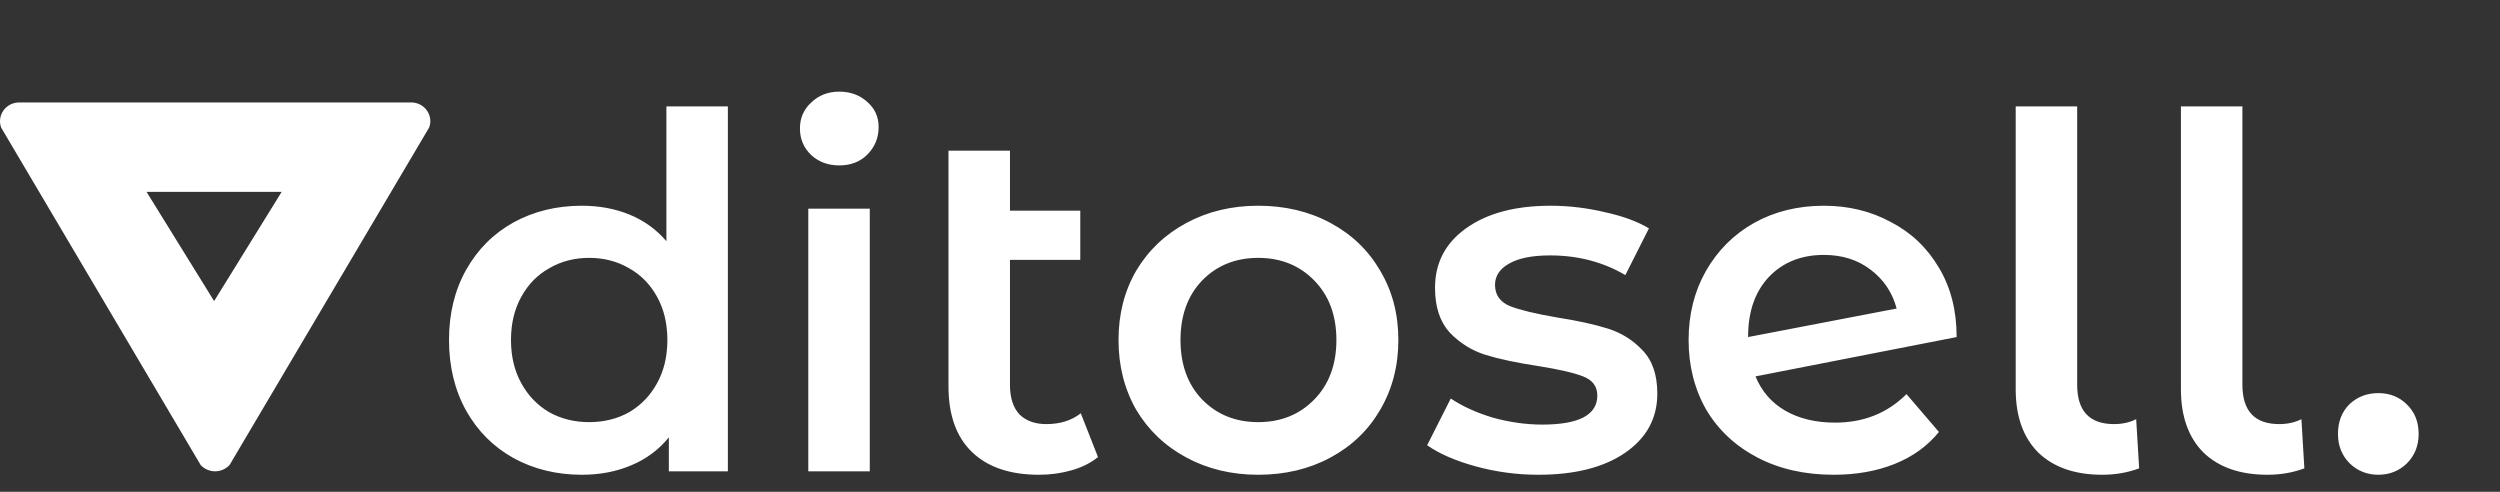 <svg width="122" height="24" viewBox="0 0 122 24" fill="none" xmlns="http://www.w3.org/2000/svg">
<rect x="0" y="0" width="122" height="24" fill="#333333" stroke="none"/>
<path d="M20.078 5H0.926C0.681 5.002 0.446 5.098 0.273 5.268C0.1 5.439 0.002 5.669 1.05978e-07 5.91C-5.46683e-05 6.022 0.021 6.133 0.062 6.237L0.206 6.481L9.606 22.378L9.793 22.694C9.884 22.792 9.994 22.87 10.118 22.922C10.241 22.975 10.375 23.002 10.509 23C10.644 22.998 10.776 22.968 10.898 22.912C11.02 22.856 11.129 22.775 11.216 22.674L11.374 22.402L20.781 6.496L20.945 6.218C20.982 6.118 21.001 6.013 21 5.906C20.997 5.667 20.899 5.438 20.727 5.268C20.555 5.099 20.322 5.002 20.078 5ZM10.449 14.692L7.152 9.364H13.745L10.449 14.692Z" fill="white"/>
<path d="M35.52 5.192V23H32.64V21.344C32.144 21.952 31.528 22.408 30.792 22.712C30.072 23.016 29.272 23.168 28.392 23.168C27.16 23.168 26.048 22.896 25.056 22.352C24.08 21.808 23.312 21.04 22.752 20.048C22.192 19.04 21.912 17.888 21.912 16.592C21.912 15.296 22.192 14.152 22.752 13.16C23.312 12.168 24.08 11.4 25.056 10.856C26.048 10.312 27.16 10.04 28.392 10.04C29.24 10.04 30.016 10.184 30.72 10.472C31.424 10.76 32.024 11.192 32.52 11.768V5.192H35.52ZM28.752 20.6C29.472 20.6 30.12 20.44 30.696 20.12C31.272 19.784 31.728 19.312 32.064 18.704C32.4 18.096 32.568 17.392 32.568 16.592C32.568 15.792 32.4 15.088 32.064 14.48C31.728 13.872 31.272 13.408 30.696 13.088C30.12 12.752 29.472 12.584 28.752 12.584C28.032 12.584 27.384 12.752 26.808 13.088C26.232 13.408 25.776 13.872 25.44 14.48C25.104 15.088 24.936 15.792 24.936 16.592C24.936 17.392 25.104 18.096 25.44 18.704C25.776 19.312 26.232 19.784 26.808 20.12C27.384 20.44 28.032 20.6 28.752 20.6ZM39.445 10.184H42.445V23H39.445V10.184ZM40.957 8.072C40.413 8.072 39.957 7.904 39.589 7.568C39.221 7.216 39.037 6.784 39.037 6.272C39.037 5.76 39.221 5.336 39.589 5C39.957 4.648 40.413 4.472 40.957 4.472C41.501 4.472 41.957 4.64 42.325 4.976C42.693 5.296 42.877 5.704 42.877 6.2C42.877 6.728 42.693 7.176 42.325 7.544C41.973 7.896 41.517 8.072 40.957 8.072ZM53.582 22.304C53.23 22.592 52.798 22.808 52.286 22.952C51.79 23.096 51.262 23.168 50.702 23.168C49.294 23.168 48.206 22.8 47.438 22.064C46.67 21.328 46.286 20.256 46.286 18.848V7.352H49.286V10.28H52.718V12.68H49.286V18.776C49.286 19.4 49.438 19.88 49.742 20.216C50.062 20.536 50.502 20.696 51.062 20.696C51.734 20.696 52.294 20.52 52.742 20.168L53.582 22.304ZM61.4 23.168C60.104 23.168 58.936 22.888 57.896 22.328C56.856 21.768 56.04 20.992 55.448 20C54.872 18.992 54.584 17.856 54.584 16.592C54.584 15.328 54.872 14.2 55.448 13.208C56.04 12.216 56.856 11.44 57.896 10.88C58.936 10.32 60.104 10.04 61.4 10.04C62.712 10.04 63.888 10.32 64.928 10.88C65.968 11.44 66.776 12.216 67.352 13.208C67.944 14.2 68.24 15.328 68.24 16.592C68.24 17.856 67.944 18.992 67.352 20C66.776 20.992 65.968 21.768 64.928 22.328C63.888 22.888 62.712 23.168 61.4 23.168ZM61.4 20.6C62.504 20.6 63.416 20.232 64.136 19.496C64.856 18.76 65.216 17.792 65.216 16.592C65.216 15.392 64.856 14.424 64.136 13.688C63.416 12.952 62.504 12.584 61.4 12.584C60.296 12.584 59.384 12.952 58.664 13.688C57.96 14.424 57.608 15.392 57.608 16.592C57.608 17.792 57.96 18.76 58.664 19.496C59.384 20.232 60.296 20.6 61.4 20.6ZM75.069 23.168C74.029 23.168 73.013 23.032 72.021 22.76C71.029 22.488 70.237 22.144 69.645 21.728L70.797 19.448C71.373 19.832 72.061 20.144 72.861 20.384C73.677 20.608 74.477 20.72 75.261 20.72C77.053 20.72 77.949 20.248 77.949 19.304C77.949 18.856 77.717 18.544 77.253 18.368C76.805 18.192 76.077 18.024 75.069 17.864C74.013 17.704 73.149 17.52 72.477 17.312C71.821 17.104 71.245 16.744 70.749 16.232C70.269 15.704 70.029 14.976 70.029 14.048C70.029 12.832 70.533 11.864 71.541 11.144C72.565 10.408 73.941 10.04 75.669 10.04C76.549 10.04 77.429 10.144 78.309 10.352C79.189 10.544 79.909 10.808 80.469 11.144L79.317 13.424C78.229 12.784 77.005 12.464 75.645 12.464C74.765 12.464 74.093 12.6 73.629 12.872C73.181 13.128 72.957 13.472 72.957 13.904C72.957 14.384 73.197 14.728 73.677 14.936C74.173 15.128 74.933 15.312 75.957 15.488C76.981 15.648 77.821 15.832 78.477 16.04C79.133 16.248 79.693 16.6 80.157 17.096C80.637 17.592 80.877 18.296 80.877 19.208C80.877 20.408 80.357 21.368 79.317 22.088C78.277 22.808 76.861 23.168 75.069 23.168ZM89.556 20.624C90.948 20.624 92.108 20.16 93.036 19.232L94.62 21.08C94.06 21.768 93.34 22.288 92.46 22.64C91.58 22.992 90.588 23.168 89.484 23.168C88.076 23.168 86.836 22.888 85.764 22.328C84.692 21.768 83.86 20.992 83.268 20C82.692 18.992 82.404 17.856 82.404 16.592C82.404 15.344 82.684 14.224 83.244 13.232C83.82 12.224 84.604 11.44 85.596 10.88C86.604 10.32 87.74 10.04 89.004 10.04C90.204 10.04 91.292 10.304 92.268 10.832C93.26 11.344 94.044 12.088 94.62 13.064C95.196 14.024 95.484 15.152 95.484 16.448L85.668 18.368C85.972 19.104 86.46 19.664 87.132 20.048C87.804 20.432 88.612 20.624 89.556 20.624ZM89.004 12.44C87.9 12.44 87.004 12.8 86.316 13.52C85.644 14.24 85.308 15.208 85.308 16.424V16.448L92.556 15.056C92.348 14.272 91.924 13.64 91.284 13.16C90.66 12.68 89.9 12.44 89.004 12.44ZM102.59 23.168C101.262 23.168 100.222 22.808 99.47 22.088C98.734 21.352 98.366 20.32 98.366 18.992V5.192H101.366V18.776C101.366 20.056 101.966 20.696 103.166 20.696C103.566 20.696 103.926 20.616 104.246 20.456L104.39 22.856C103.83 23.064 103.23 23.168 102.59 23.168ZM110.653 23.168C109.325 23.168 108.285 22.808 107.533 22.088C106.797 21.352 106.429 20.32 106.429 18.992V5.192H109.429V18.776C109.429 20.056 110.029 20.696 111.229 20.696C111.629 20.696 111.989 20.616 112.309 20.456L112.453 22.856C111.893 23.064 111.293 23.168 110.653 23.168ZM116.061 23.168C115.517 23.168 115.053 22.984 114.669 22.616C114.285 22.232 114.093 21.752 114.093 21.176C114.093 20.584 114.277 20.104 114.645 19.736C115.029 19.368 115.501 19.184 116.061 19.184C116.621 19.184 117.085 19.368 117.453 19.736C117.837 20.104 118.029 20.584 118.029 21.176C118.029 21.752 117.837 22.232 117.453 22.616C117.069 22.984 116.605 23.168 116.061 23.168Z" fill="white"/>
</svg>
